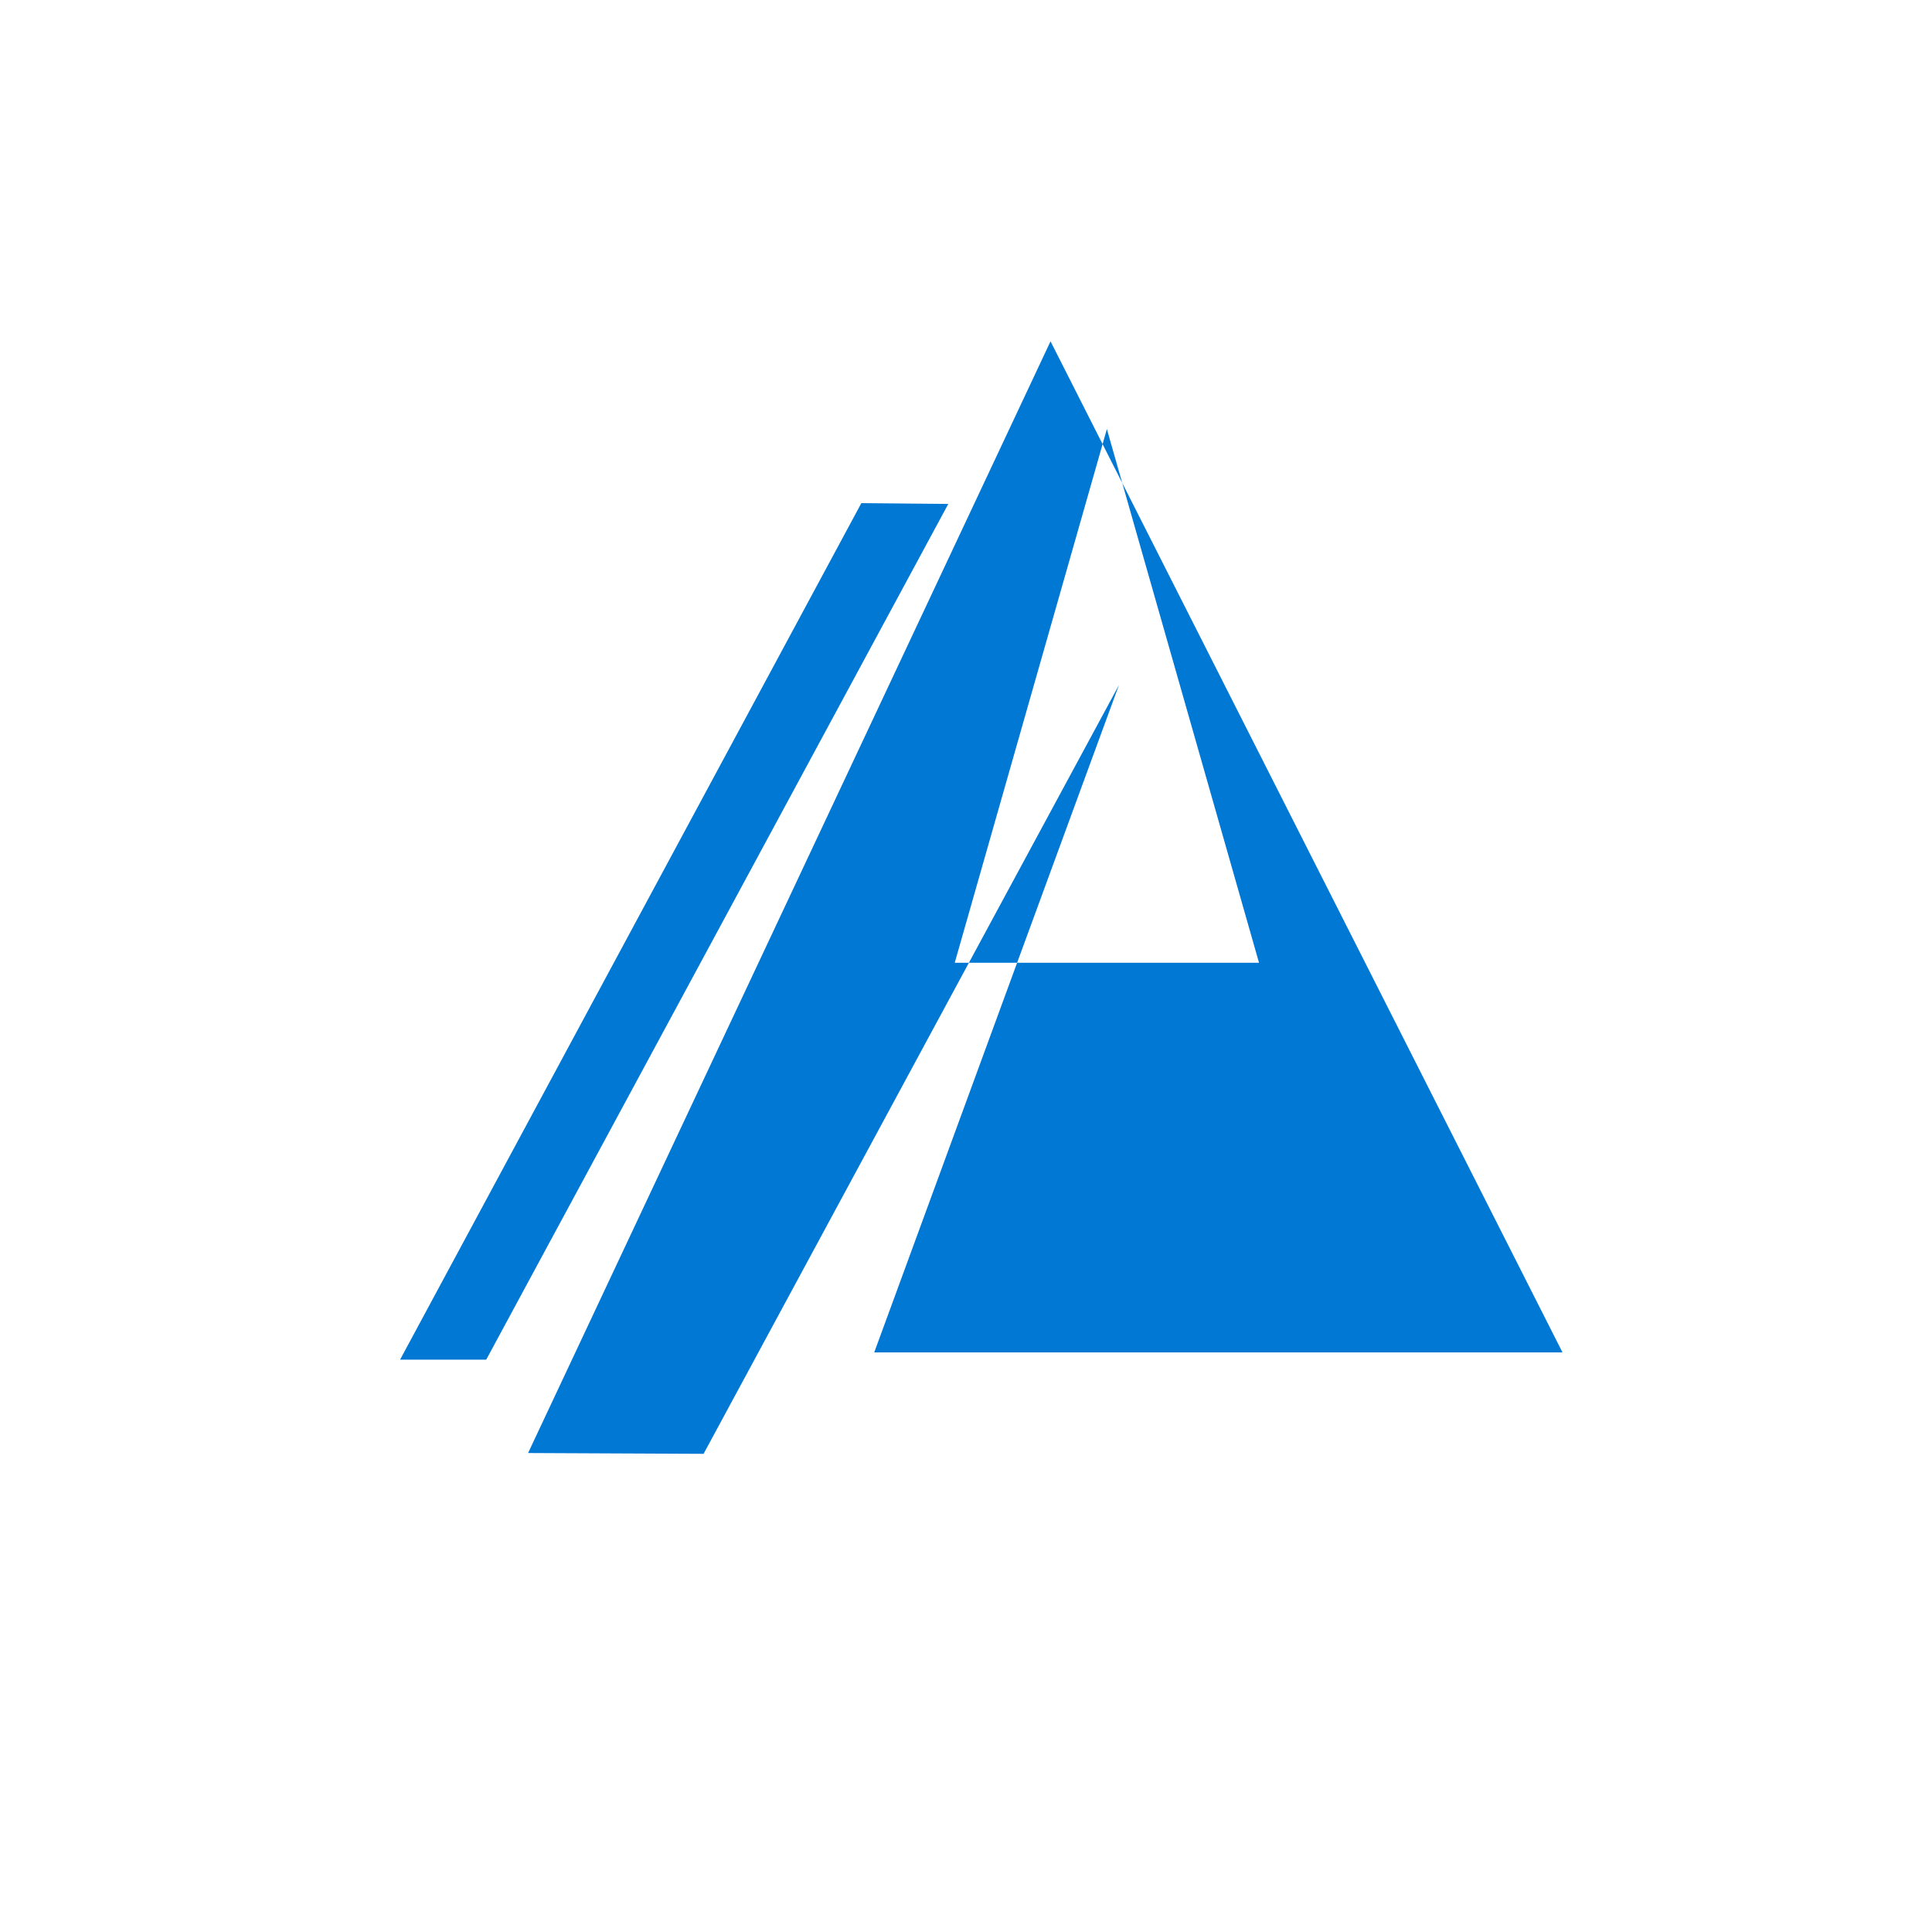 <svg xmlns="http://www.w3.org/2000/svg" viewBox="0 0 24 24" width="24" height="24">
  <path fill="#0078D4" d="M13.05 4.24L6.56 18.05l2.18.01 5.16-9.55-3.04 8.29h8.55L13.05 4.24zM13.75 5.33l1.89 6.63h-3.78l1.89-6.63zm-7.71 11.56l5.74-10.63-1.08-.01-5.73 10.64h1.07z"/>
</svg>
